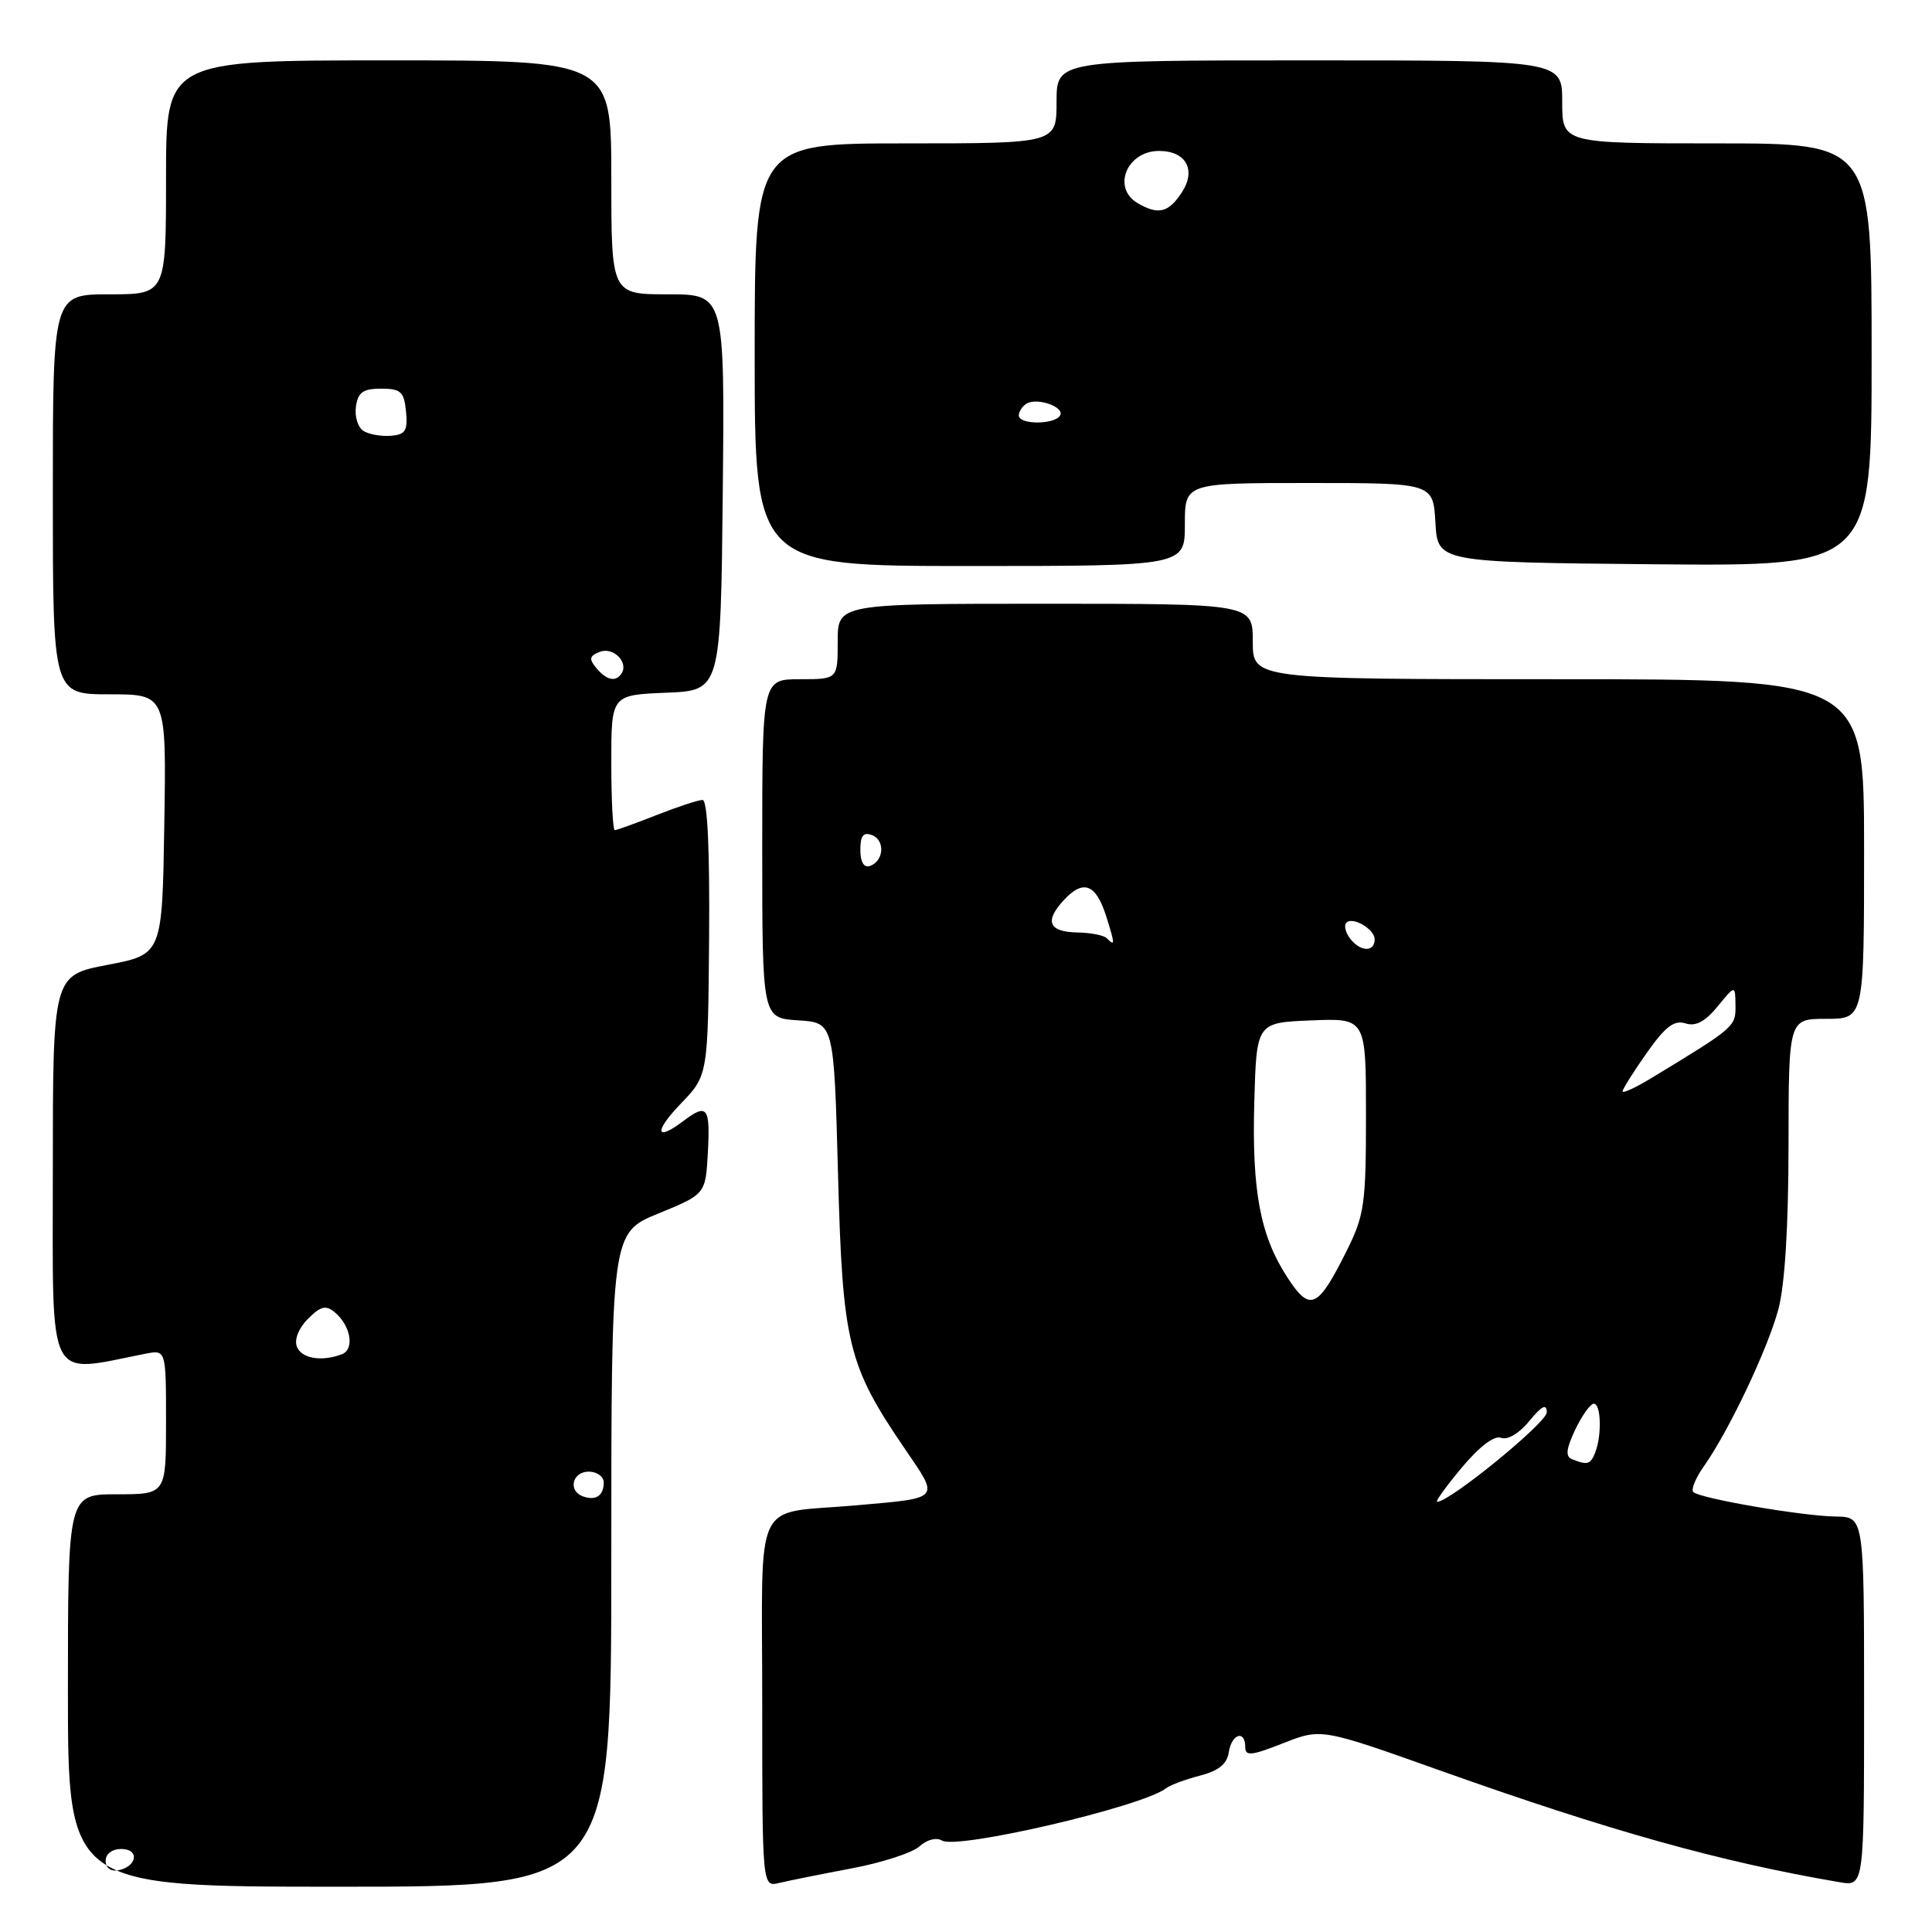 <?xml version="1.0" encoding="UTF-8" standalone="no"?>
<!DOCTYPE svg PUBLIC "-//W3C//DTD SVG 1.1//EN" "http://www.w3.org/Graphics/SVG/1.1/DTD/svg11.dtd" >
<svg xmlns="http://www.w3.org/2000/svg" xmlns:xlink="http://www.w3.org/1999/xlink" version="1.1" viewBox="0 0 256 256">
 <g >
 <path fill="currentColor"
d=" M 81.00 206.68 C 81.00 163.35 81.00 163.35 87.25 160.79 C 93.50 158.23 93.50 158.23 93.80 152.62 C 94.12 146.69 93.69 146.16 90.56 148.53 C 86.84 151.35 86.62 149.97 90.20 146.25 C 93.81 142.50 93.81 142.50 93.96 124.25 C 94.05 112.47 93.75 106.00 93.09 106.00 C 92.53 106.00 89.79 106.90 87.00 108.00 C 84.21 109.10 81.72 110.00 81.46 110.00 C 81.21 110.00 81.00 105.97 81.00 101.04 C 81.00 92.09 81.00 92.09 88.25 91.79 C 95.50 91.50 95.50 91.50 95.77 65.25 C 96.03 39.00 96.03 39.00 88.52 39.00 C 81.00 39.00 81.00 39.00 81.00 23.50 C 81.00 8.00 81.00 8.00 51.50 8.00 C 22.00 8.00 22.00 8.00 22.00 23.50 C 22.00 39.00 22.00 39.00 14.50 39.00 C 7.00 39.00 7.00 39.00 7.00 65.50 C 7.00 92.00 7.00 92.00 14.52 92.00 C 22.05 92.00 22.05 92.00 21.77 109.23 C 21.50 126.46 21.50 126.46 14.25 127.85 C 7.00 129.24 7.00 129.24 7.00 155.24 C 7.00 183.84 6.06 181.98 19.25 179.38 C 22.00 178.84 22.00 178.84 22.00 188.42 C 22.00 198.00 22.00 198.00 15.50 198.00 C 9.00 198.00 9.00 198.00 9.00 224.00 C 9.00 250.00 9.00 250.00 45.00 250.00 C 81.00 250.00 81.00 250.00 81.00 206.68 Z  M 112.80 247.58 C 116.82 246.83 120.88 245.51 121.83 244.66 C 122.82 243.76 124.08 243.43 124.81 243.88 C 126.80 245.12 151.38 239.39 154.50 236.96 C 155.05 236.53 157.07 235.78 159.00 235.28 C 161.48 234.64 162.59 233.74 162.82 232.19 C 163.18 229.75 165.00 229.16 165.00 231.49 C 165.00 232.73 165.81 232.65 170.04 230.98 C 175.08 229.00 175.08 229.00 190.79 234.59 C 213.40 242.64 227.97 246.71 243.75 249.40 C 247.00 249.95 247.00 249.95 247.00 225.47 C 247.00 201.00 247.00 201.00 243.25 200.95 C 238.81 200.89 225.22 198.55 224.37 197.70 C 224.05 197.38 224.67 195.85 225.76 194.31 C 229.09 189.59 234.22 178.78 235.64 173.50 C 236.50 170.28 236.98 162.55 236.99 151.75 C 237.00 135.00 237.00 135.00 242.00 135.00 C 247.00 135.00 247.00 135.00 247.00 112.50 C 247.00 90.00 247.00 90.00 206.50 90.00 C 166.00 90.00 166.00 90.00 166.00 85.00 C 166.00 80.00 166.00 80.00 138.50 80.00 C 111.00 80.00 111.00 80.00 111.00 85.00 C 111.00 90.00 111.00 90.00 106.00 90.00 C 101.00 90.00 101.00 90.00 101.00 112.45 C 101.00 134.89 101.00 134.89 105.75 135.20 C 110.50 135.50 110.50 135.50 111.04 155.50 C 111.64 178.01 112.34 180.89 119.86 191.92 C 124.53 198.75 124.77 198.46 113.50 199.46 C 99.55 200.70 101.00 197.68 101.00 225.60 C 101.00 250.04 101.00 250.04 103.25 249.50 C 104.49 249.20 108.79 248.34 112.80 247.58 Z  M 157.00 69.50 C 157.00 64.00 157.00 64.00 173.45 64.00 C 189.90 64.00 189.90 64.00 190.20 69.25 C 190.50 74.50 190.50 74.50 219.25 74.77 C 248.00 75.03 248.00 75.03 248.00 47.02 C 248.00 19.00 248.00 19.00 227.50 19.00 C 207.00 19.00 207.00 19.00 207.00 13.50 C 207.00 8.00 207.00 8.00 173.50 8.00 C 140.00 8.00 140.00 8.00 140.00 13.50 C 140.00 19.00 140.00 19.00 120.00 19.00 C 100.00 19.00 100.00 19.00 100.00 47.00 C 100.00 75.00 100.00 75.00 128.50 75.00 C 157.00 75.00 157.00 75.00 157.00 69.50 Z  M 14.00 246.57 C 14.00 245.65 14.85 245.00 16.08 245.00 C 18.52 245.00 18.18 247.34 15.67 247.82 C 14.68 248.01 14.00 247.50 14.00 246.57 Z  M 77.25 198.28 C 75.23 197.56 75.82 195.00 78.00 195.00 C 79.10 195.00 80.00 195.65 80.00 196.44 C 80.00 198.18 78.94 198.89 77.25 198.28 Z  M 39.33 178.42 C 38.98 177.49 39.59 175.96 40.81 174.75 C 42.47 173.08 43.18 172.90 44.34 173.87 C 46.48 175.64 47.02 178.78 45.31 179.44 C 42.61 180.47 39.94 180.02 39.33 178.42 Z  M 79.01 88.51 C 78.01 87.30 78.10 86.90 79.49 86.37 C 81.24 85.69 83.29 87.72 82.38 89.20 C 81.62 90.42 80.38 90.16 79.01 88.51 Z  M 48.16 57.10 C 47.43 56.65 46.98 55.20 47.16 53.89 C 47.43 51.98 48.10 51.50 50.50 51.50 C 53.11 51.50 53.54 51.90 53.80 54.53 C 54.05 57.06 53.72 57.59 51.80 57.74 C 50.53 57.85 48.90 57.56 48.16 57.10 Z  M 193.68 194.48 C 196.05 191.65 198.00 190.17 198.91 190.52 C 199.76 190.85 201.31 189.92 202.65 188.29 C 204.30 186.27 204.94 185.95 204.96 187.13 C 204.99 188.48 192.11 199.00 190.43 199.00 C 190.14 199.00 191.60 196.97 193.68 194.48 Z  M 208.30 193.35 C 207.40 192.99 207.52 191.99 208.73 189.43 C 209.63 187.54 210.74 186.00 211.19 186.00 C 212.14 186.00 212.27 190.13 211.39 192.42 C 210.77 194.05 210.34 194.18 208.30 193.35 Z  M 170.62 169.32 C 166.99 163.78 165.87 157.86 166.20 146.00 C 166.50 135.50 166.50 135.50 173.75 135.21 C 181.00 134.91 181.00 134.91 181.00 147.76 C 181.00 159.52 180.79 161.04 178.45 165.72 C 174.62 173.41 173.60 173.88 170.62 169.32 Z  M 215.00 144.61 C 215.00 144.31 216.44 142.02 218.20 139.52 C 220.66 136.03 221.84 135.13 223.32 135.60 C 224.69 136.04 225.93 135.38 227.59 133.36 C 229.93 130.50 229.93 130.50 229.96 133.24 C 230.00 136.04 229.86 136.16 218.75 142.89 C 216.69 144.14 215.00 144.91 215.00 144.61 Z  M 179.01 124.51 C 178.30 123.65 178.03 122.64 178.41 122.26 C 179.25 121.41 182.16 123.13 182.15 124.47 C 182.15 126.13 180.37 126.15 179.01 124.51 Z  M 146.64 124.31 C 146.26 123.93 144.54 123.59 142.81 123.56 C 138.94 123.49 138.35 122.08 140.99 119.24 C 143.58 116.46 145.24 117.14 146.61 121.51 C 147.76 125.18 147.76 125.43 146.64 124.31 Z  M 114.00 112.61 C 114.00 110.72 114.40 110.22 115.55 110.66 C 117.32 111.34 117.12 114.13 115.25 114.75 C 114.47 115.01 114.00 114.21 114.00 112.61 Z  M 135.00 55.06 C 135.00 54.54 135.45 53.84 136.01 53.49 C 137.42 52.62 141.15 53.94 140.46 55.07 C 139.70 56.29 135.00 56.28 135.00 55.06 Z  M 150.75 26.92 C 147.30 24.91 149.31 20.00 153.58 20.00 C 157.16 20.00 158.54 22.52 156.60 25.49 C 154.83 28.19 153.49 28.52 150.75 26.92 Z "/>
</g>
</svg>